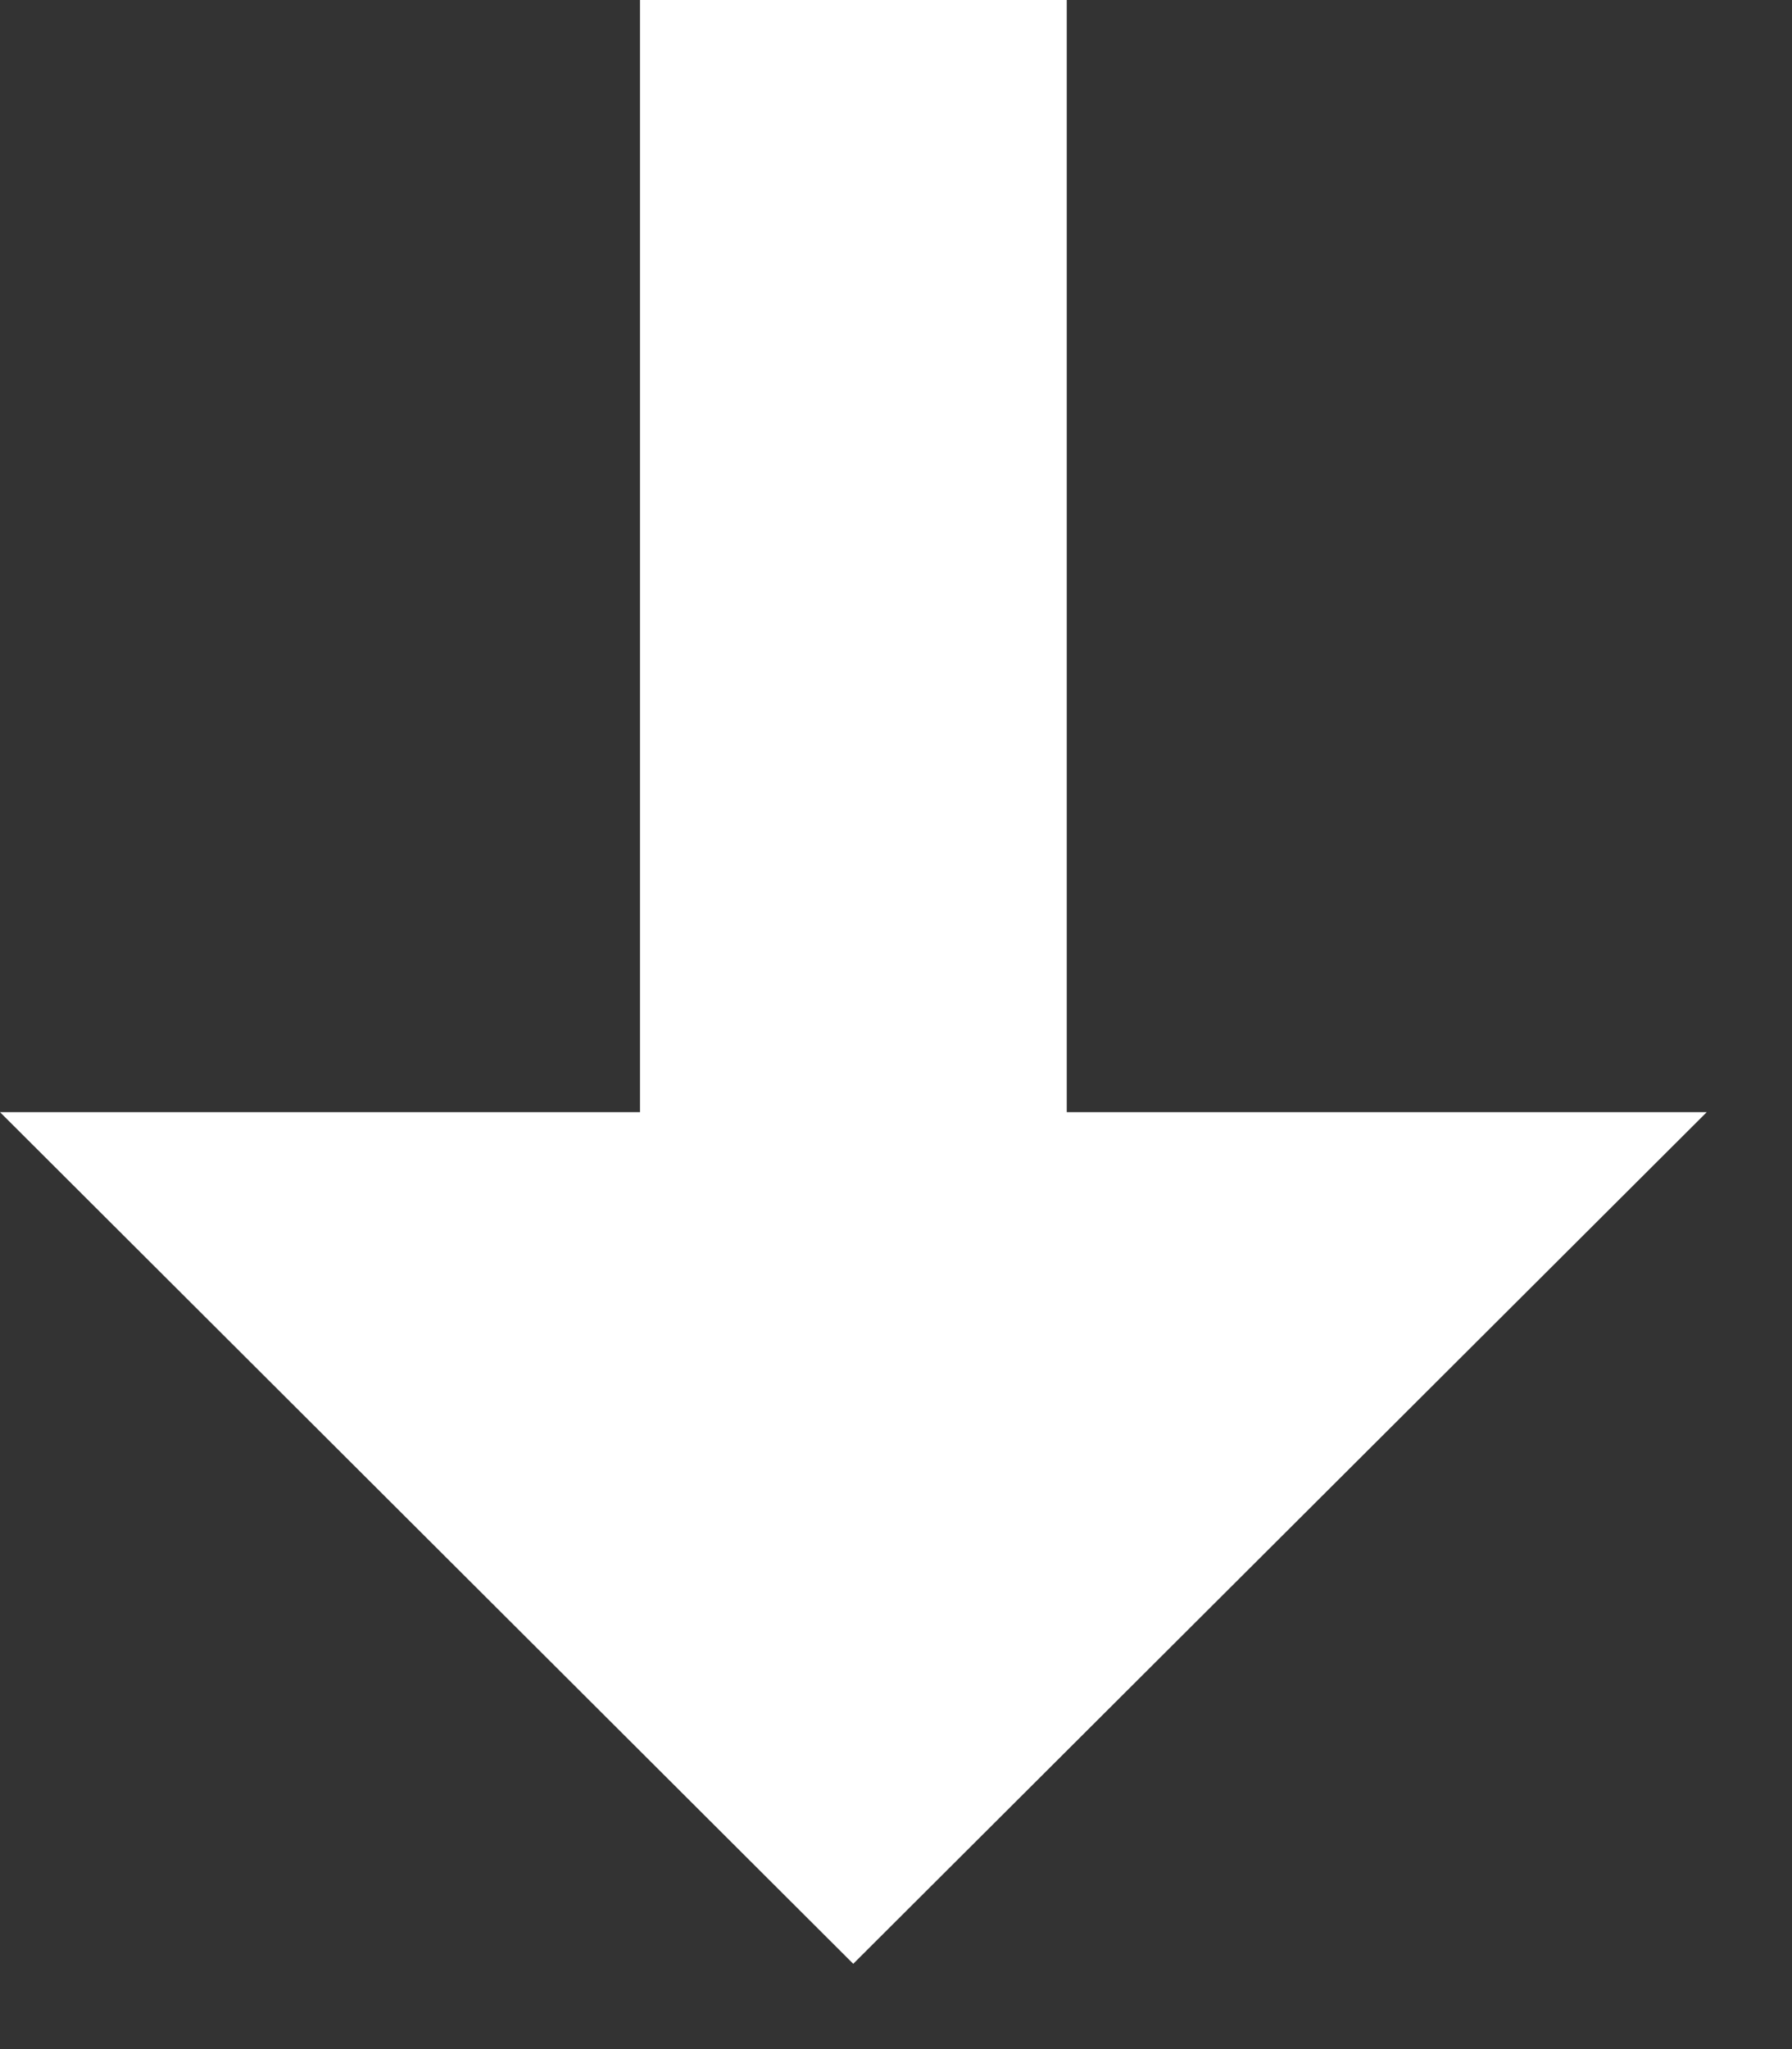 <svg width="7" height="8" viewBox="0 0 7 8" fill="none" xmlns="http://www.w3.org/2000/svg">
<rect x="0" y="0" width="7" height="8" fill="#333333" stroke="none"/>
<path d="M4.167 4.342V1.04308e-06L2.5 4.25557e-08L2.5 4.342H-0L3.333 7.667L6.667 4.342H4.167Z" fill="white"/>
</svg>

